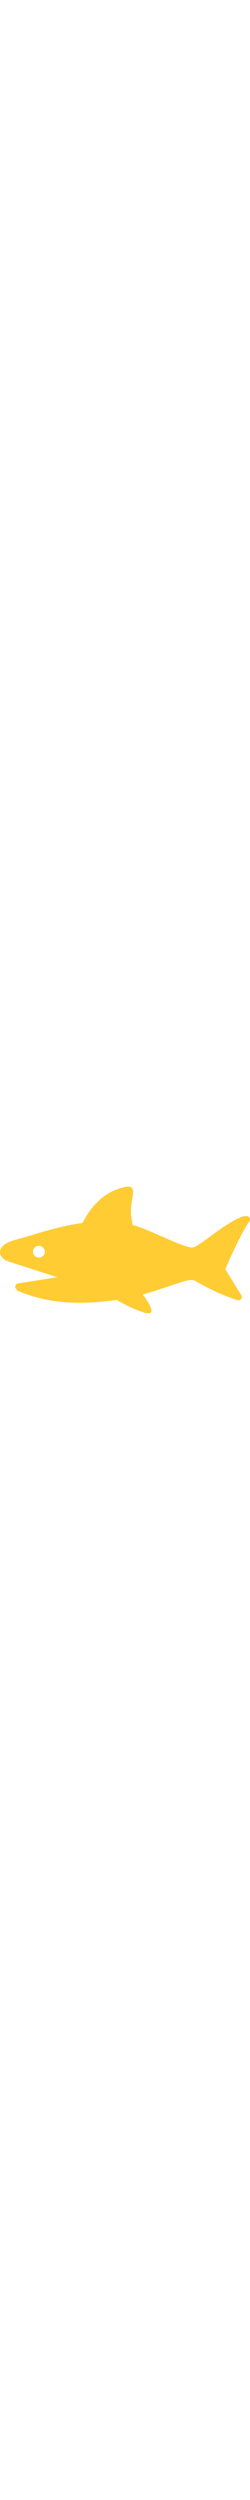 <svg xmlns="http://www.w3.org/2000/svg" width="80" height="800" viewBox="0 0 512 512" xmlns:v="https://vecta.io/nano"><path fill="#fc3" d="M510.723 189.37c-1.641-2.297-4.531-3.344-7.25-2.656 0 0-2.375-1.391-12.797 3.266-38.078 16.984-79.906 56.891-95.062 60.688-15.281 3.813-92.438-38.594-123.672-45.734-1.313-5.688-2.516-12.266-3.469-19.813-3.875-31.078 17.891-64.313-11.953-58.188-46.531 9.516-72.922 44.641-87.578 73.813-51.078 6.297-102.734 25.5-137.938 34.594-40.547 10.5-37.328 36.219-13.219 44.25l99.688 32.172-80.438 12.703c-2.359.375-4.359 1.953-5.266 4.188-.906 2.219-.563 4.75.859 6.672l2.828 3.766c74.781 32.641 148.922 26.547 203.484 19.219 17.594 10.031 40.656 21.734 60.547 27.078 21.734 3.969 5.75-21.203-7.172-38.25 62.813-17.781 94.953-34.953 107.047-27.984 36.156 20.797 64.093 32.063 81.875 37.984 14.391 4.797 5.313 1.453 5.313 1.453 2.719.75 5.609-.234 7.281-2.484 1.688-2.266 1.828-5.313.344-7.688l-3.297-5.328-29.344-47.406s20.219-50.016 43.047-88.969c5.234-8.922 6.297-9.625 6.297-9.625a6.83 6.83 0 0 0-.155-7.721zM79.676 271.558a12.05 12.05 0 0 1-12.047-12.063c0-6.656 5.391-12.047 12.047-12.047a12.05 12.05 0 0 1 12.063 12.047c0 6.672-5.391 12.063-12.063 12.063z"/></svg>
